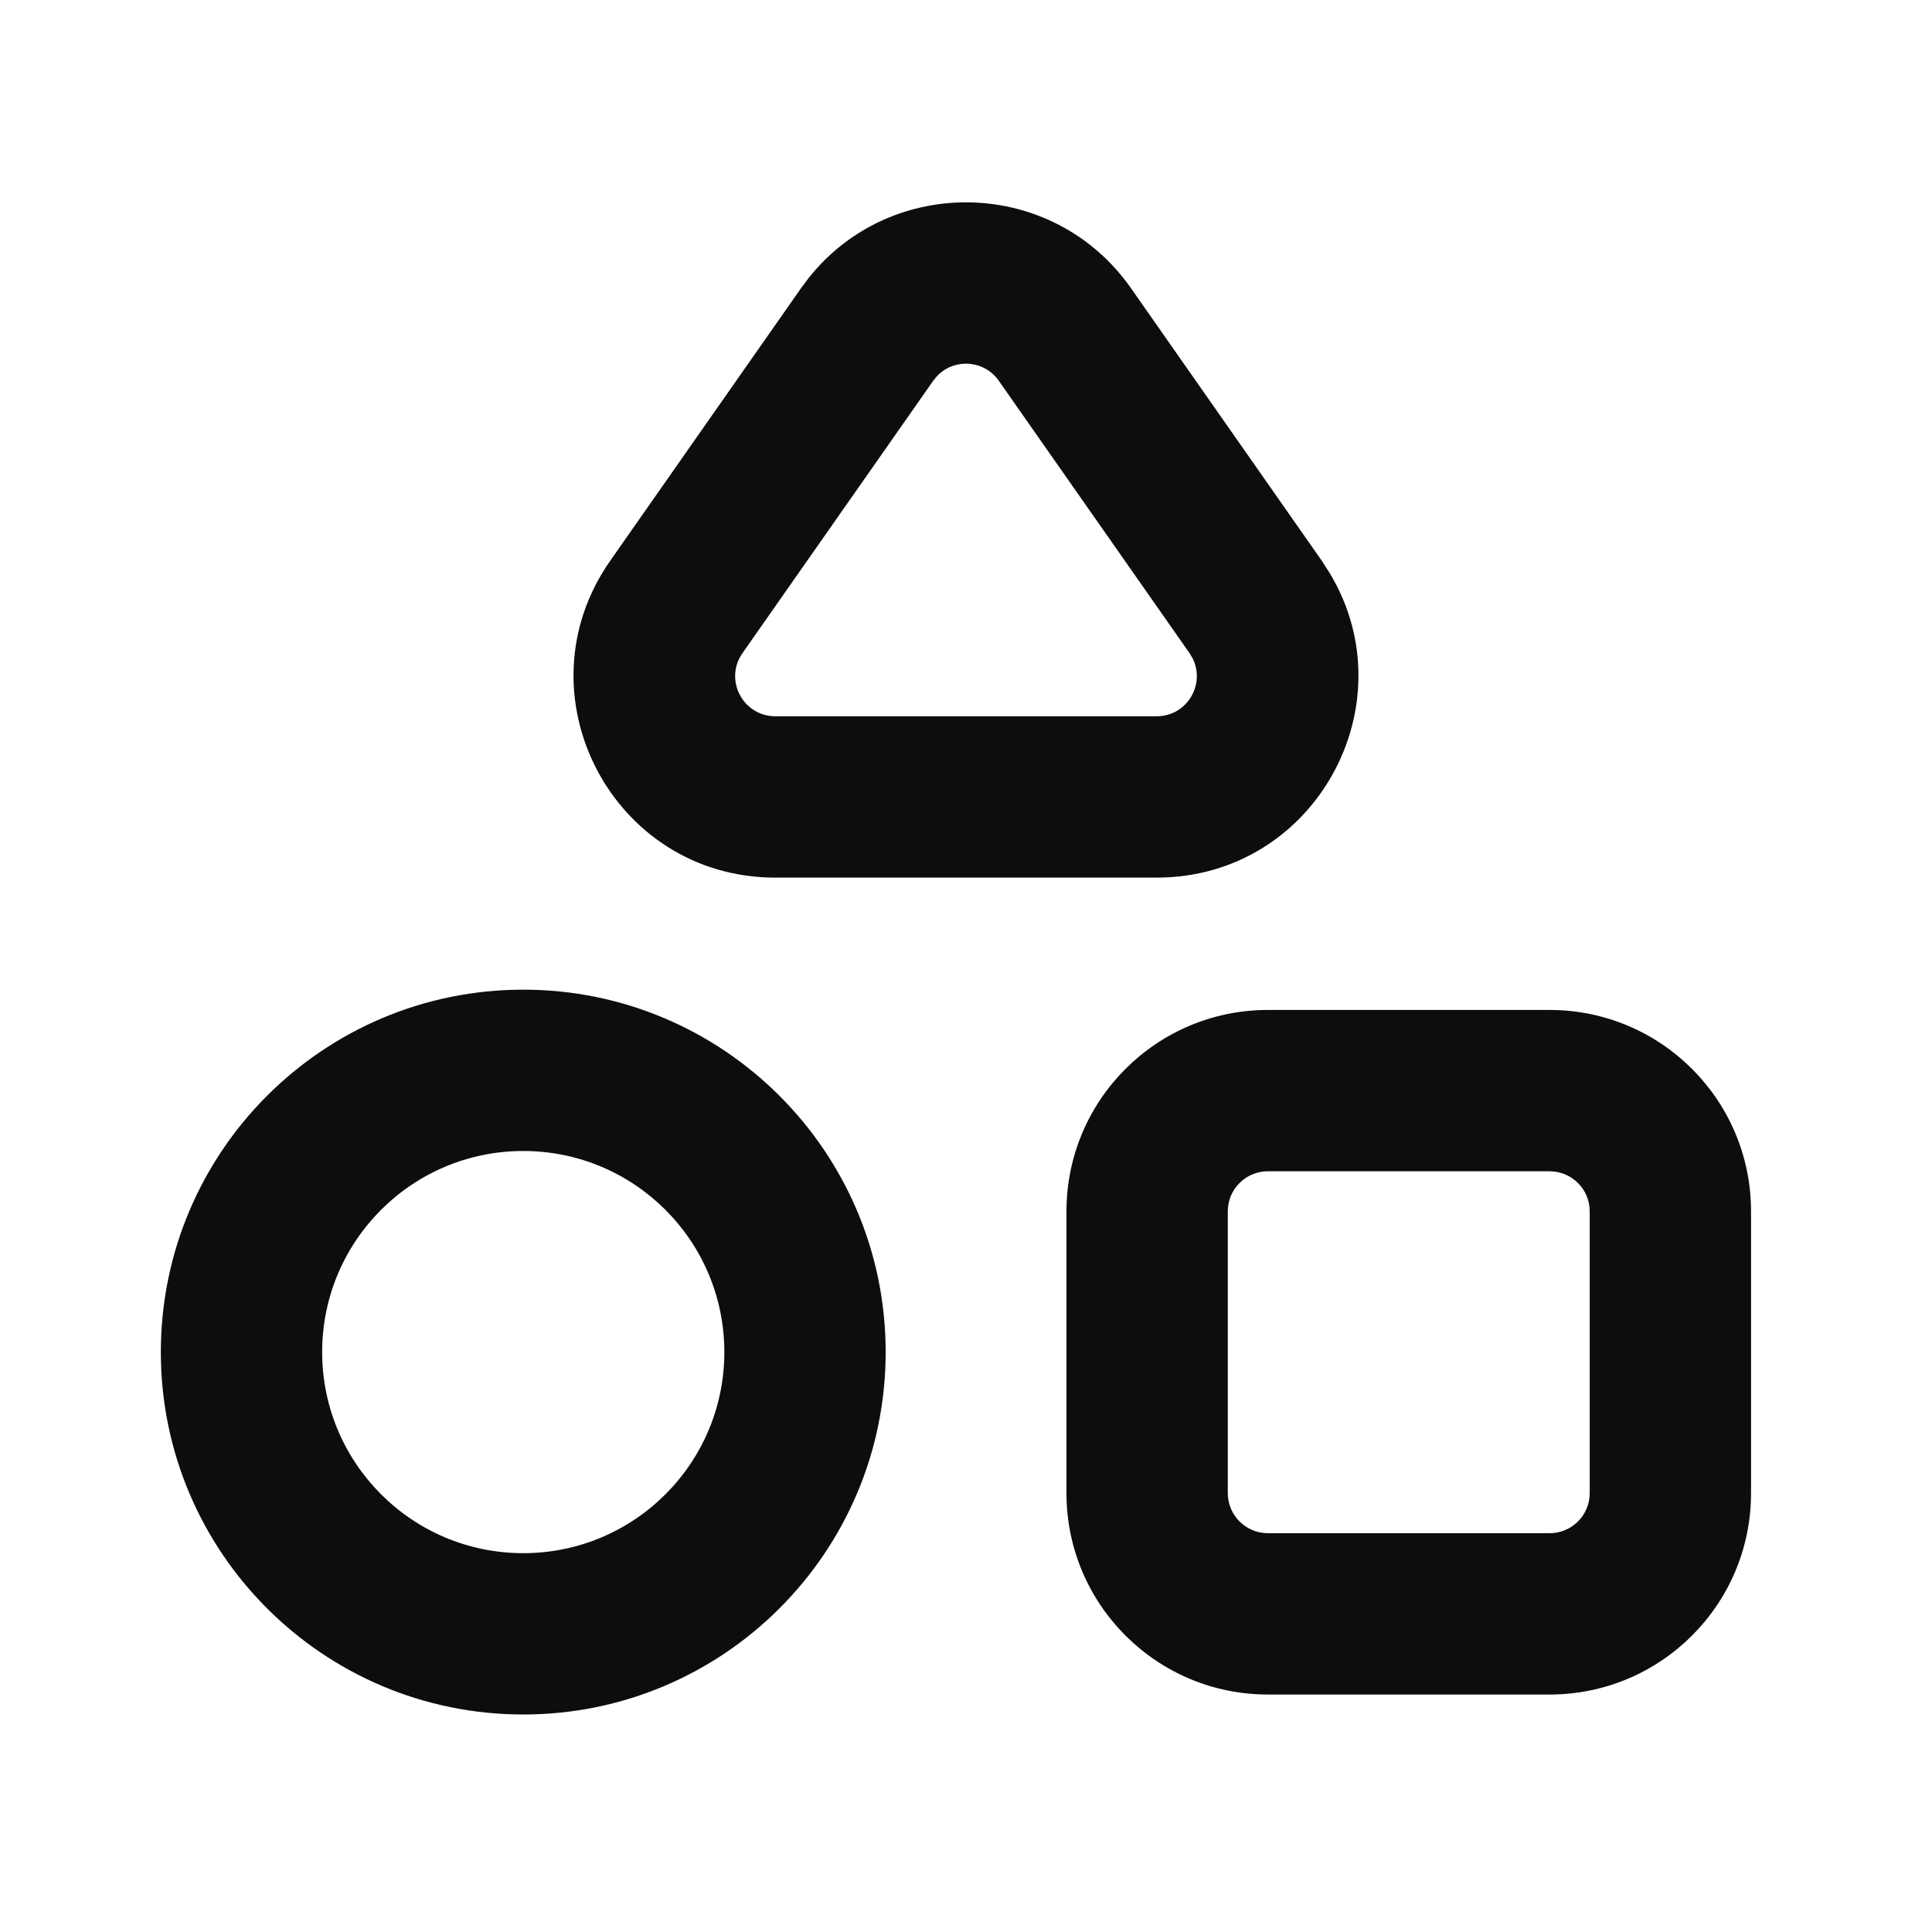 <svg width="24" height="24" viewBox="0 0 24 24" fill="none" xmlns="http://www.w3.org/2000/svg">
<path d="M8.998 16.796C8.998 15.416 7.88 14.298 6.5 14.298C5.12 14.298 4.002 15.416 4.002 16.796C4.002 18.176 5.12 19.294 6.5 19.294C7.88 19.294 8.998 18.176 8.998 16.796ZM19.748 15.048C19.748 14.773 19.525 14.55 19.25 14.55H15.75C15.475 14.55 15.252 14.773 15.252 15.048V18.548C15.252 18.823 15.475 19.046 15.75 19.046H19.25C19.525 19.046 19.748 18.823 19.748 18.548V15.048ZM10.047 3.451C11.077 2.159 13.085 2.203 14.05 3.581L16.419 6.965L16.52 7.122C17.505 8.763 16.33 10.902 14.369 10.902H9.631C7.607 10.902 6.42 8.623 7.581 6.965L9.95 3.581L10.047 3.451ZM12.408 4.731C12.222 4.465 11.842 4.448 11.632 4.681L11.592 4.731L9.223 8.114C8.992 8.444 9.228 8.897 9.631 8.898H14.369C14.747 8.897 14.977 8.5 14.815 8.178L14.777 8.114L12.408 4.731ZM11.002 16.796C11.002 19.282 8.986 21.298 6.5 21.298C4.014 21.298 1.998 19.282 1.998 16.796C1.998 14.31 4.014 12.294 6.5 12.294C8.986 12.294 11.002 14.31 11.002 16.796ZM21.752 18.548C21.752 19.93 20.632 21.05 19.25 21.05H15.75C14.368 21.05 13.248 19.93 13.248 18.548V15.048C13.248 13.666 14.368 12.546 15.75 12.546H19.25C20.632 12.546 21.752 13.666 21.752 15.048V18.548Z" fill="#0D0D0D"/>
</svg>
